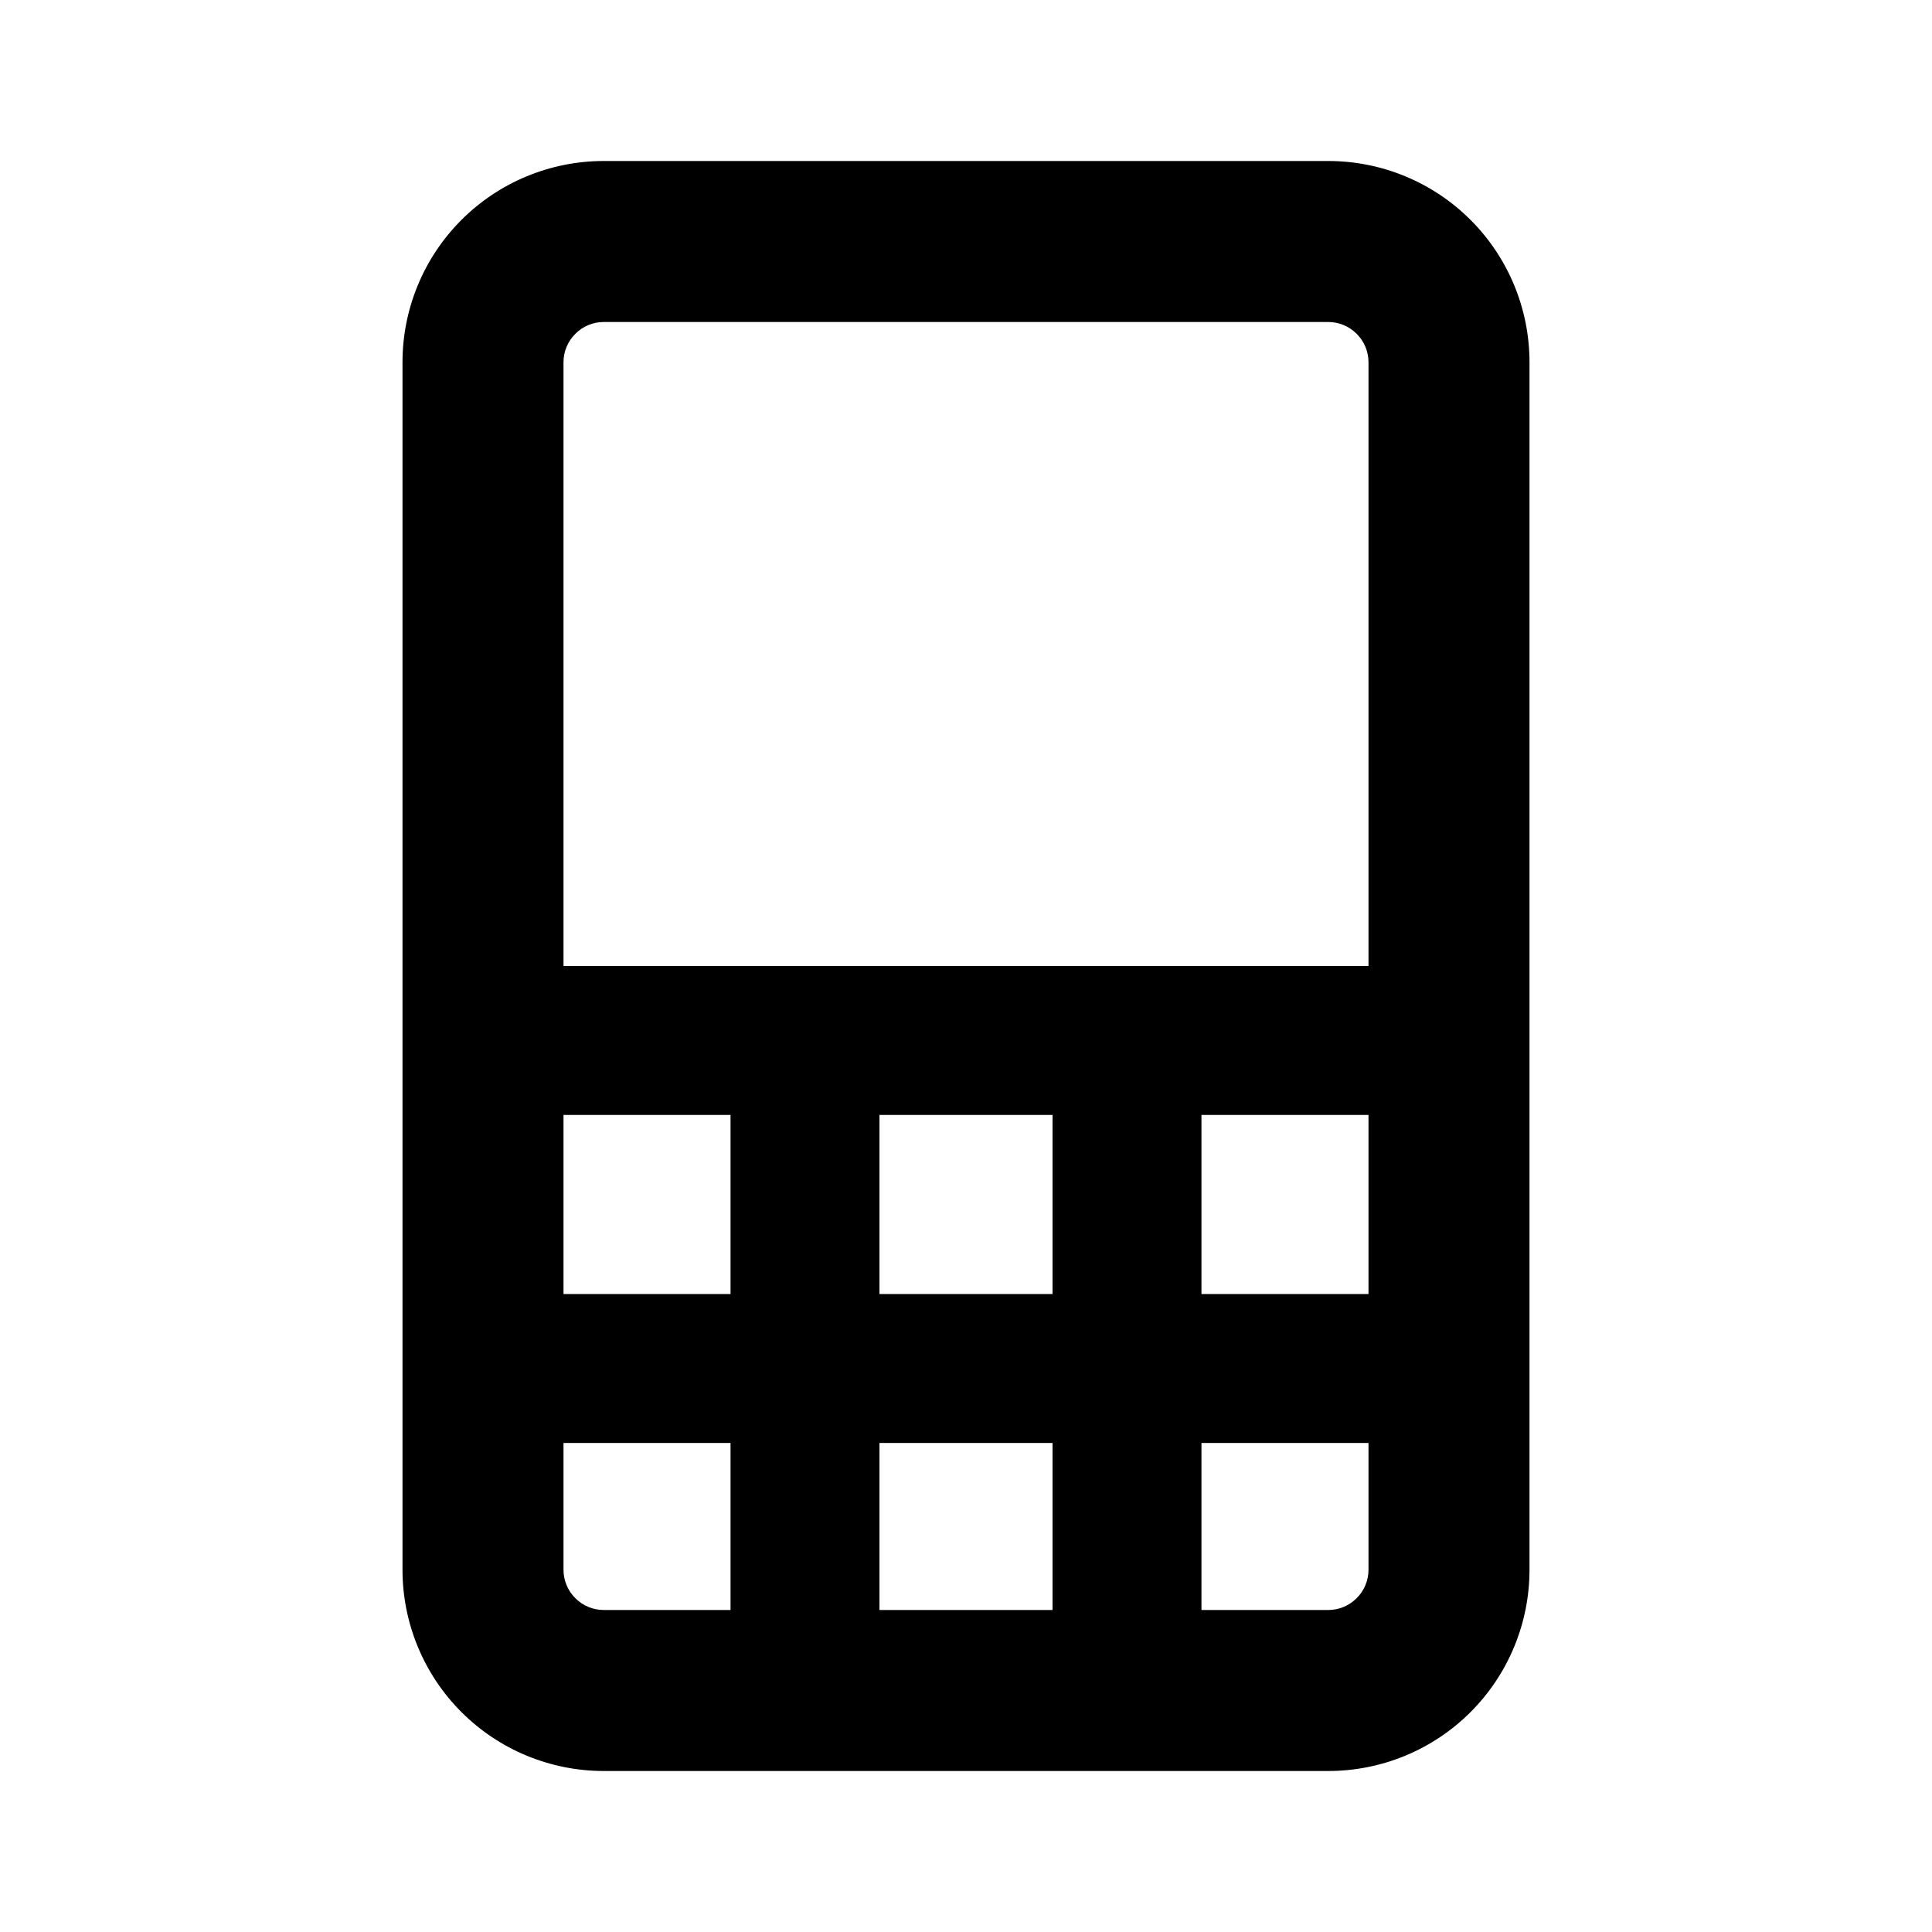 <svg width="24" height="24" viewBox="0 0 24 24" fill="none" xmlns="http://www.w3.org/2000/svg">
<path d="M16.5 2H7.5C6.837 2 6.201 2.263 5.732 2.732C5.263 3.201 5 3.837 5 4.5V19.5C5 20.163 5.263 20.799 5.732 21.268C6.201 21.737 6.837 22 7.5 22H16.5C17.163 22 17.799 21.737 18.268 21.268C18.737 20.799 19 20.163 19 19.5V4.5C19 3.837 18.737 3.201 18.268 2.732C17.799 2.263 17.163 2 16.5 2ZM7 13.85H9.075V16.075H7V13.85ZM10.925 13.85H13.075V16.075H10.925V13.85ZM7.5 20C7.367 20 7.24 19.947 7.147 19.853C7.053 19.76 7 19.633 7 19.5V17.925H9.075V20H7.5ZM10.925 20V17.925H13.075V20H10.925ZM17 19.5C17 19.633 16.947 19.76 16.853 19.853C16.76 19.947 16.633 20 16.5 20H14.925V17.925H17V19.5ZM17 16.075H14.925V13.85H17V16.075ZM7 12V4.5C7 4.367 7.053 4.24 7.147 4.147C7.24 4.053 7.367 4 7.5 4H16.5C16.633 4 16.76 4.053 16.853 4.147C16.947 4.24 17 4.367 17 4.5V12H7Z" fill="black"/>
</svg>
